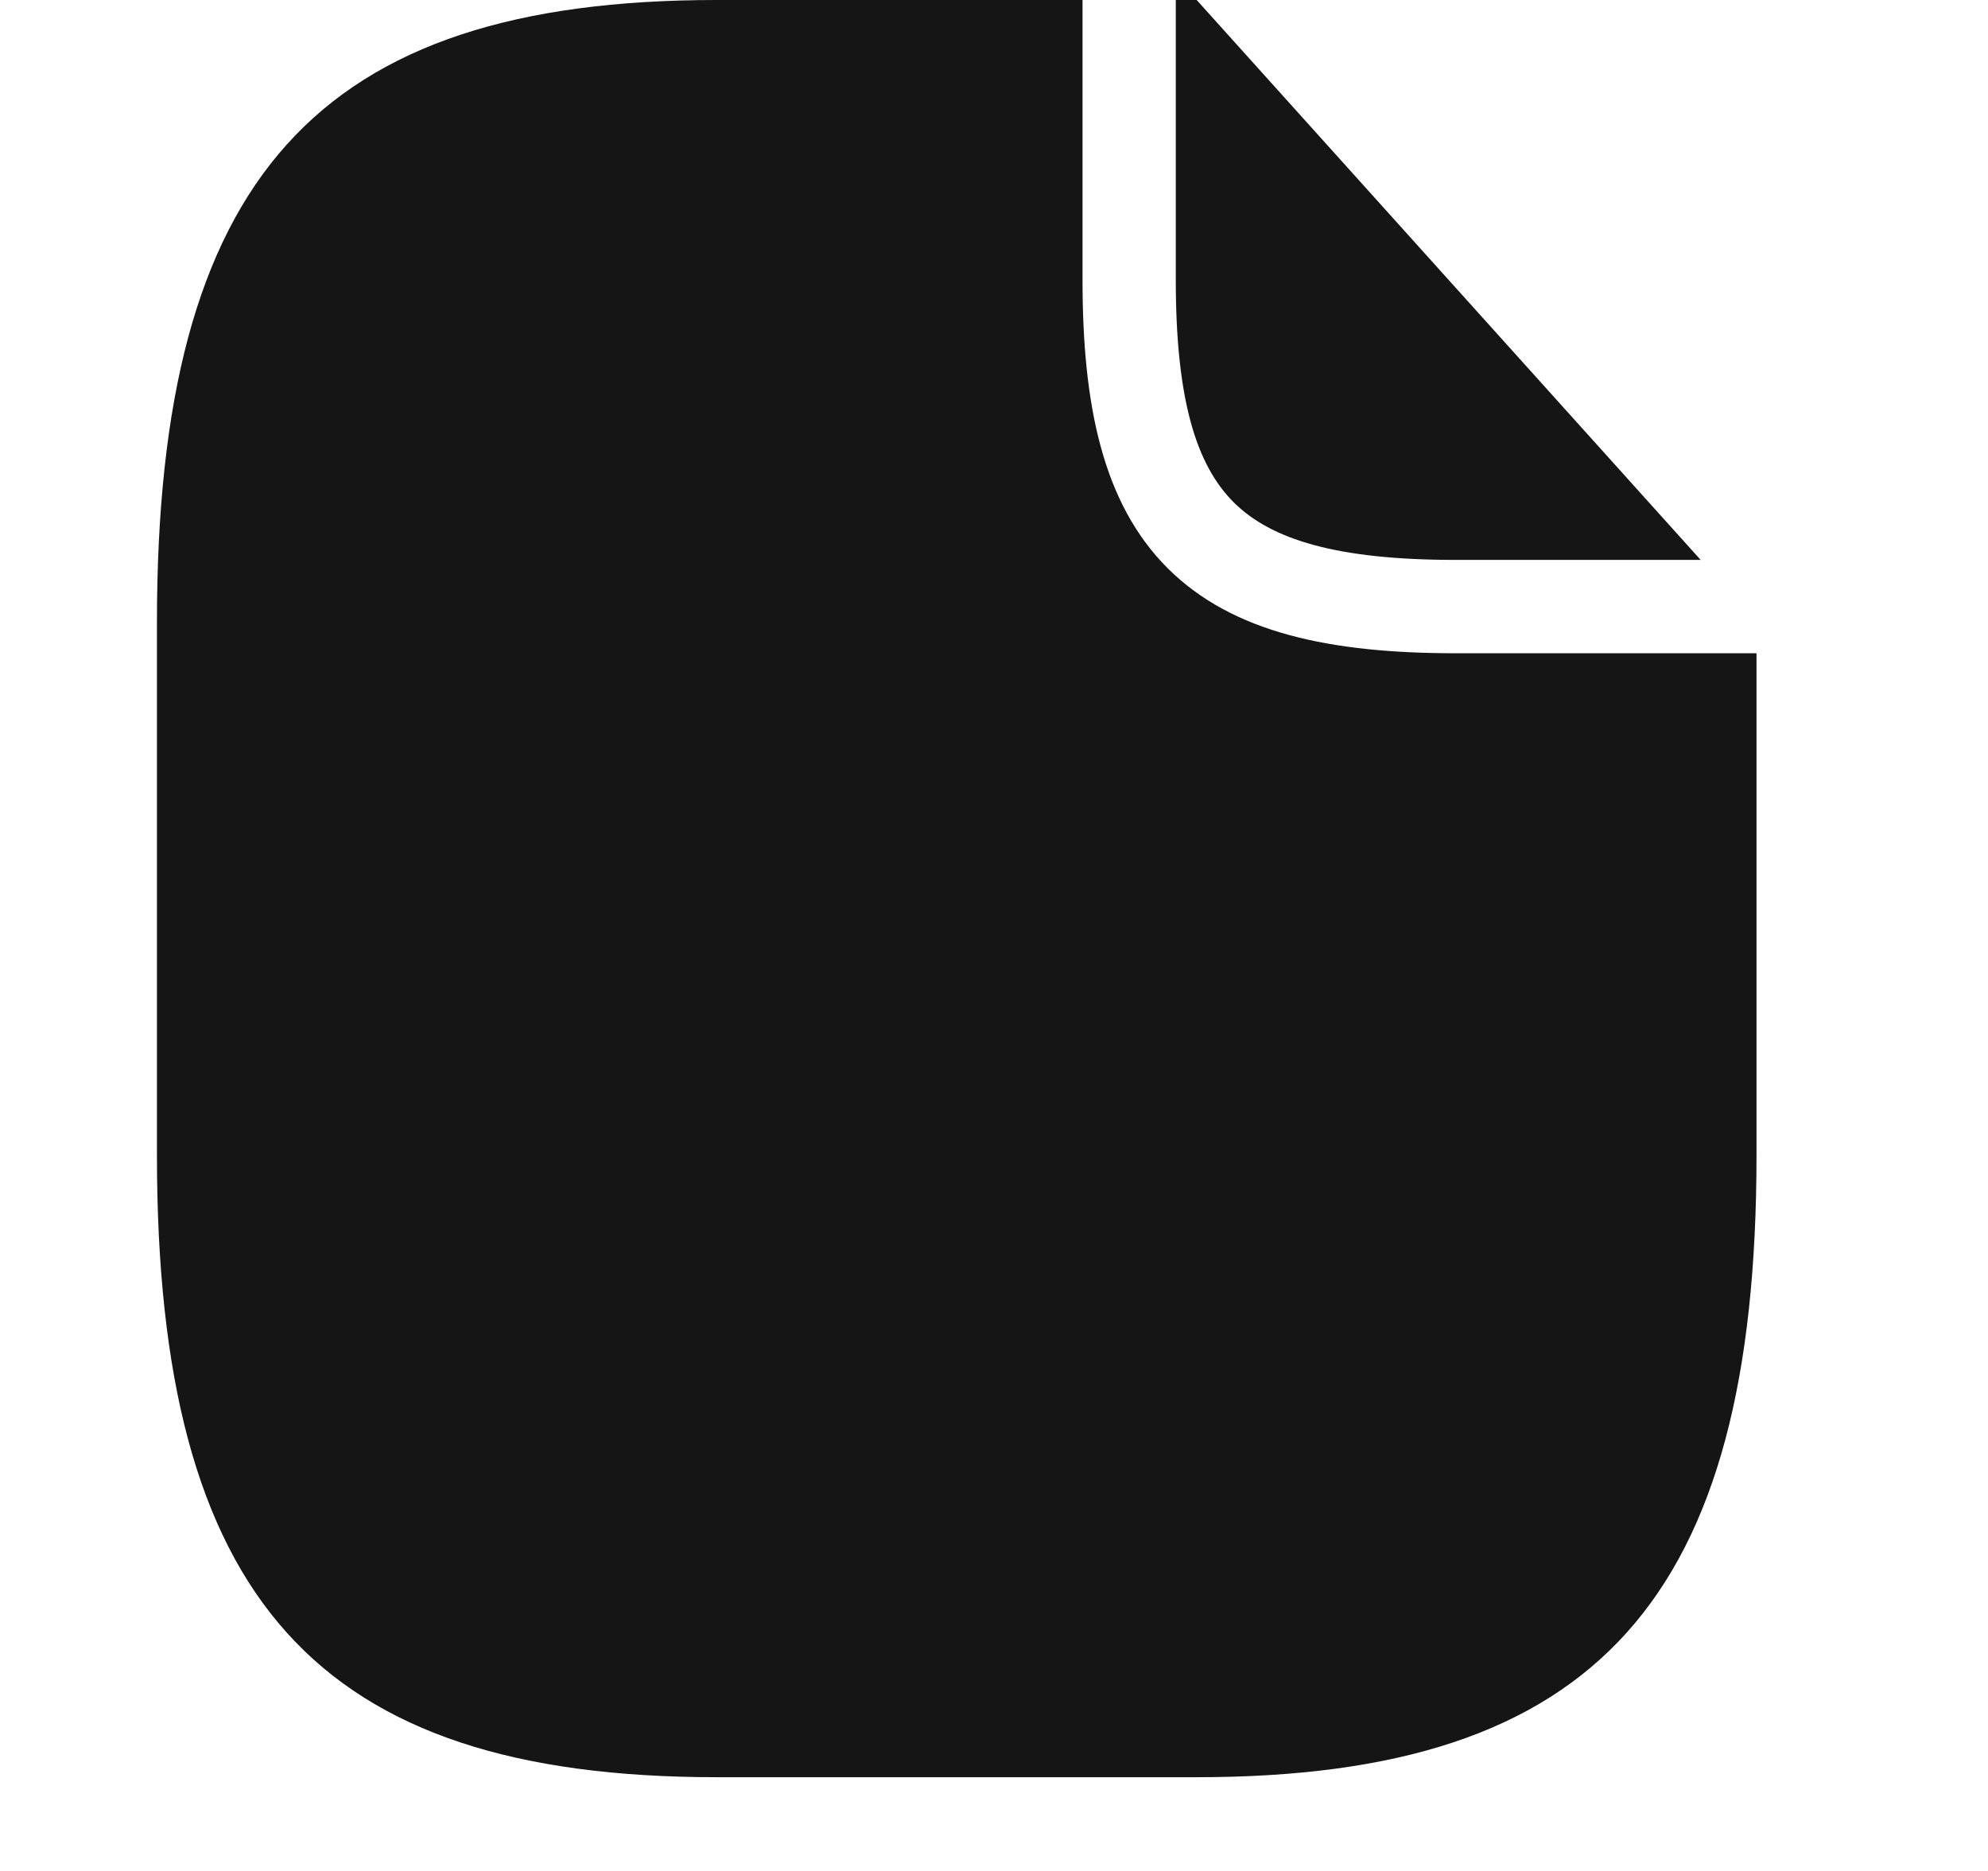 <svg width="17" height="16" viewBox="0 0 17 19" fill="none" xmlns="http://www.w3.org/2000/svg">
<path fill-rule="evenodd" clip-rule="evenodd" d="M9.399 0H5.685C1.624 0 0 1.805 0 6.317V11.731C0 16.243 1.624 18.048 5.685 18.048H10.558C14.619 18.048 16.243 16.243 16.243 11.731V6.634H13.189C11.919 6.634 10.922 6.428 10.263 5.77C9.604 5.111 9.399 4.114 9.399 2.844V0ZM15.676 5.686L10.558 0H10.346V2.844C10.346 4.061 10.555 4.722 10.933 5.1C11.311 5.477 11.972 5.686 13.189 5.686H15.676Z" fill="#151515"/>
</svg>
